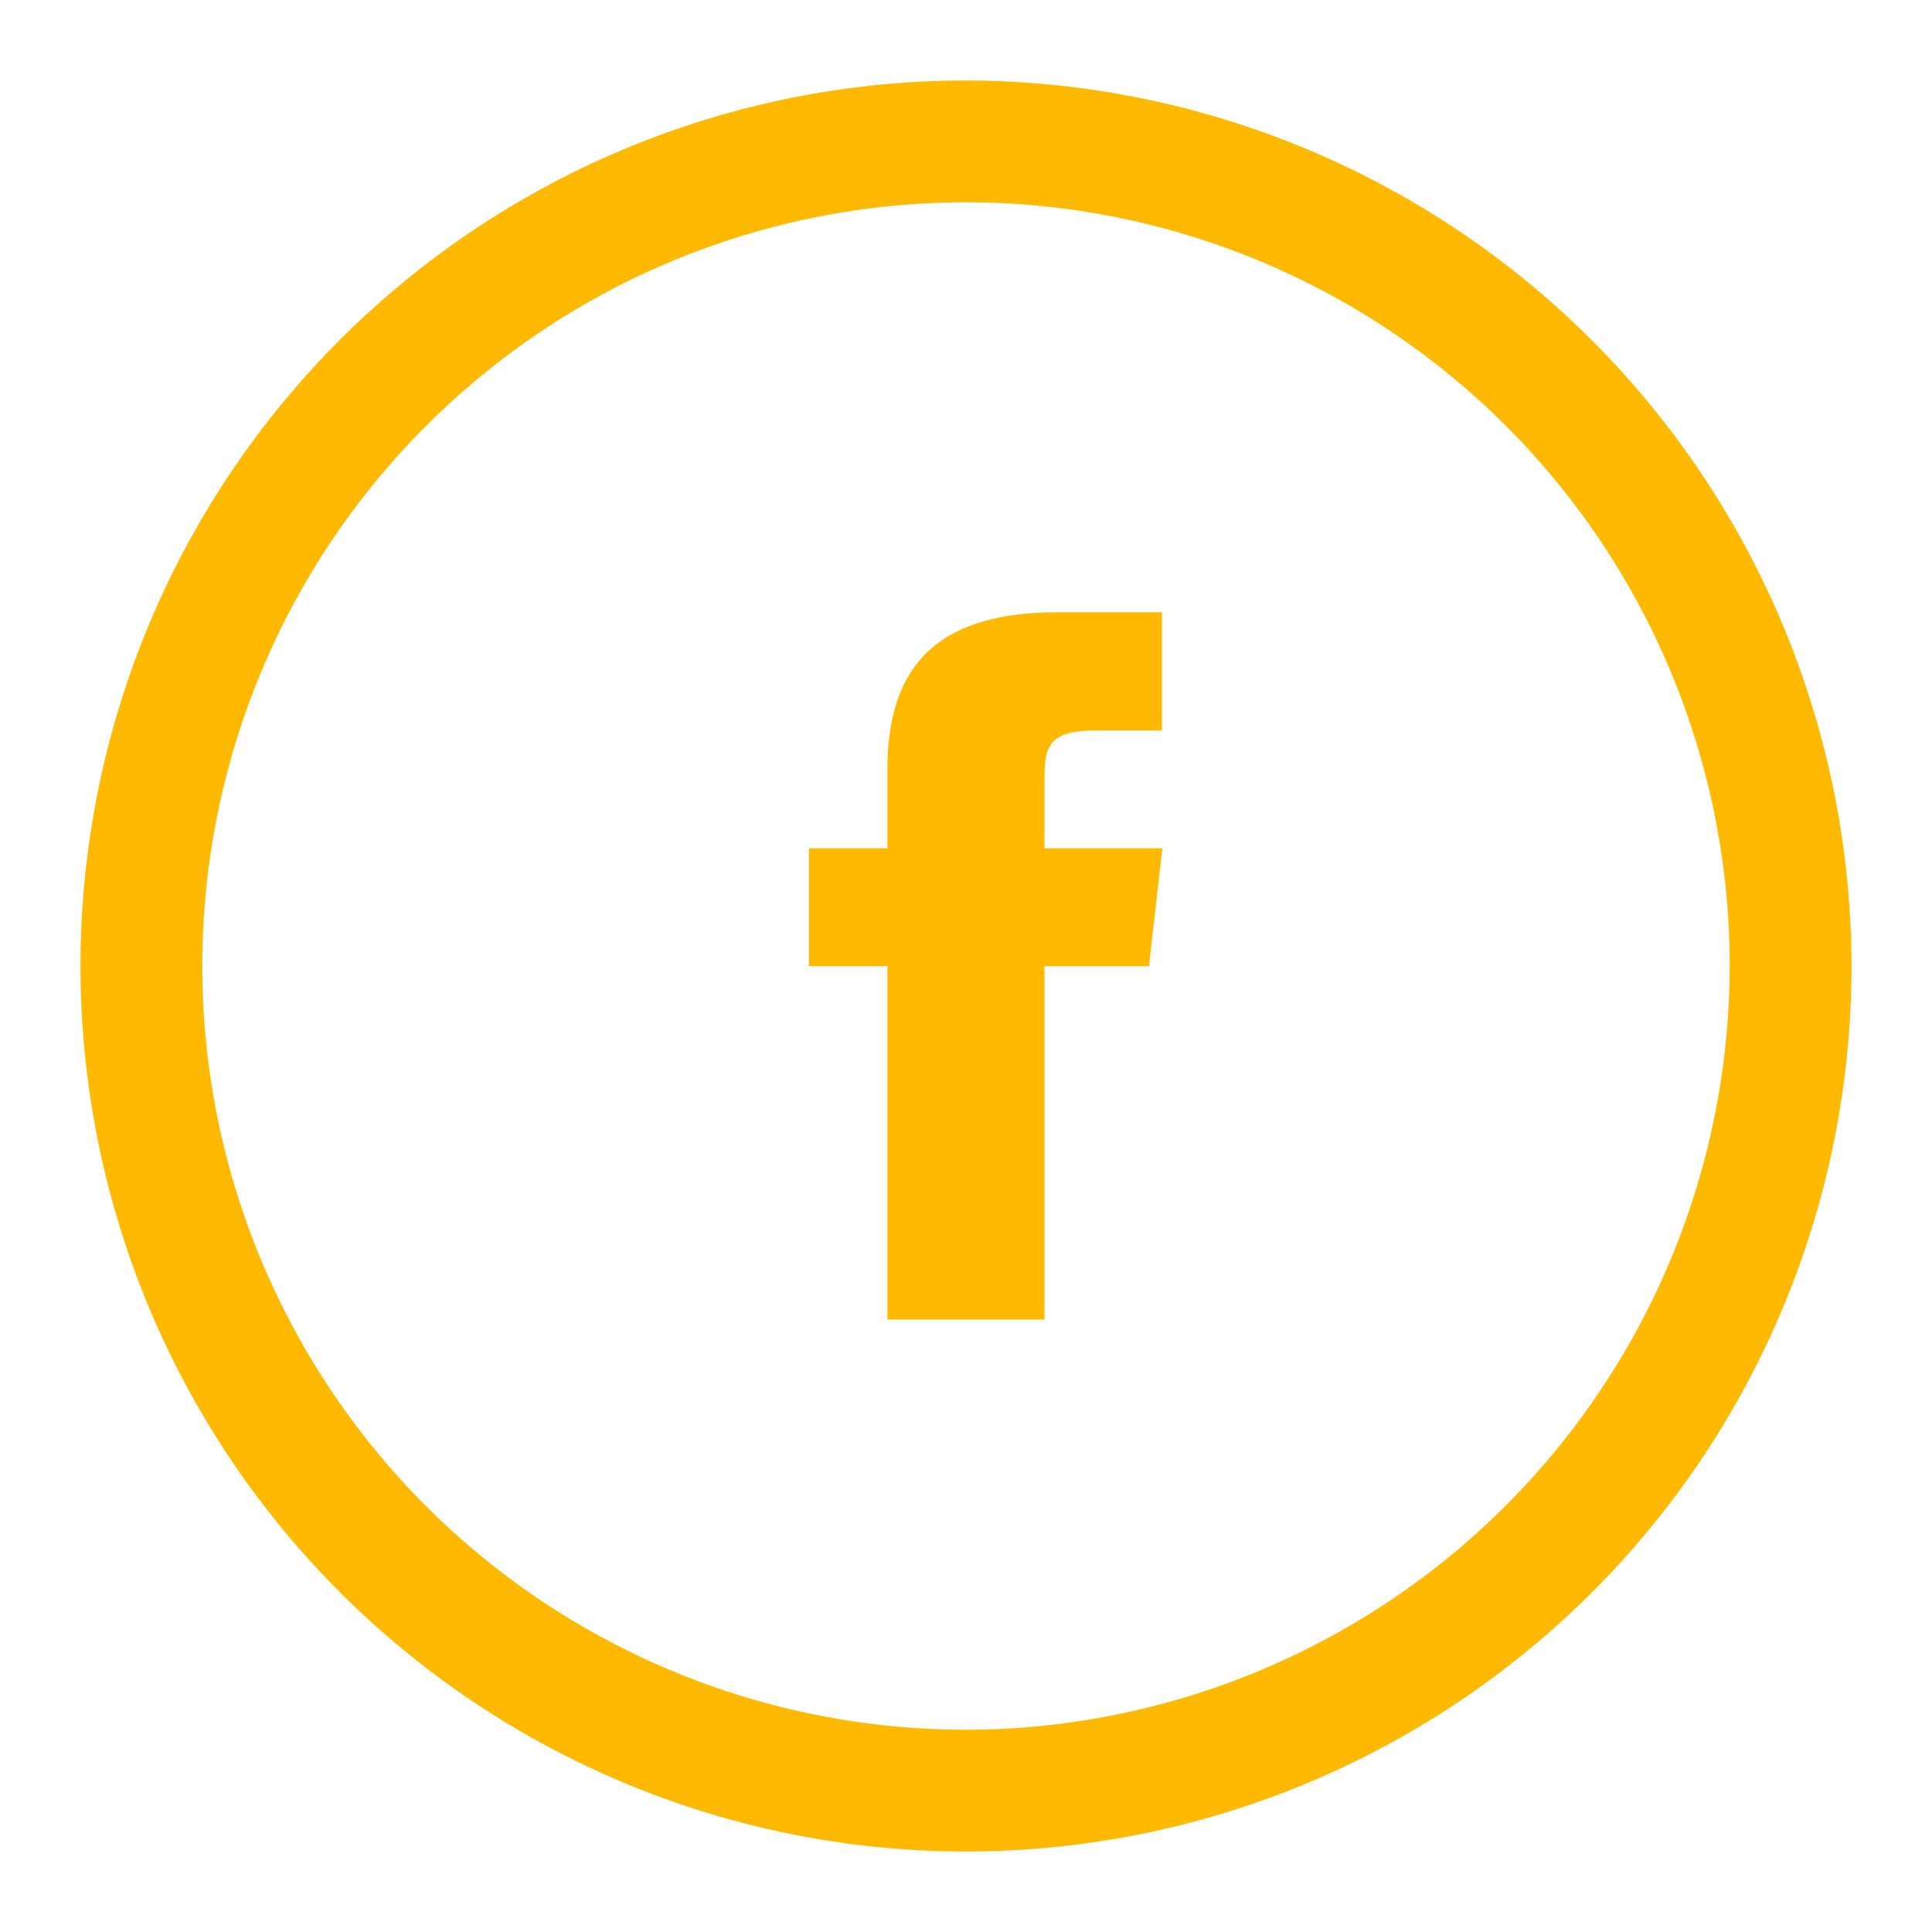 <svg xmlns="http://www.w3.org/2000/svg" width="30" height="30" viewBox="0 0 30 30">
  <g id="facebook_circle" transform="translate(14552 7418)">
    <rect id="Rectangle_2069" data-name="Rectangle 2069" width="30" height="30" transform="translate(-14552 -7418)" fill="none"/>
    <g id="Group_6703" data-name="Group 6703" transform="translate(-14550.75 -7416.75)">
      <g id="Group_6702" data-name="Group 6702" transform="translate(0 0)">
        <g id="Group_6684" data-name="Group 6684" transform="translate(0 0)">
          <path id="Path_5872" data-name="Path 5872" d="M71.778,12.689V13.91H70.559v1.83h1.219v5.488h2.439V15.74h1.622l.208-1.83h-1.83V12.837c0-.494.048-.757.8-.757H76.04V10.245H74.406c-1.945.005-2.628.92-2.628,2.444" transform="translate(-59.248 -1.988)" fill="#ffb900"/>
          <path id="Path_5873" data-name="Path 5873" d="M75.877,4.09a13.75,13.75,0,1,0,13.75,13.75A13.769,13.769,0,0,0,75.877,4.09m0,25.609A11.859,11.859,0,1,1,87.736,17.84,11.88,11.88,0,0,1,75.877,29.7" transform="translate(-62.127 -4.09)" fill="#ffb900"/>
        </g>
      </g>
    </g>
  </g>
</svg>
